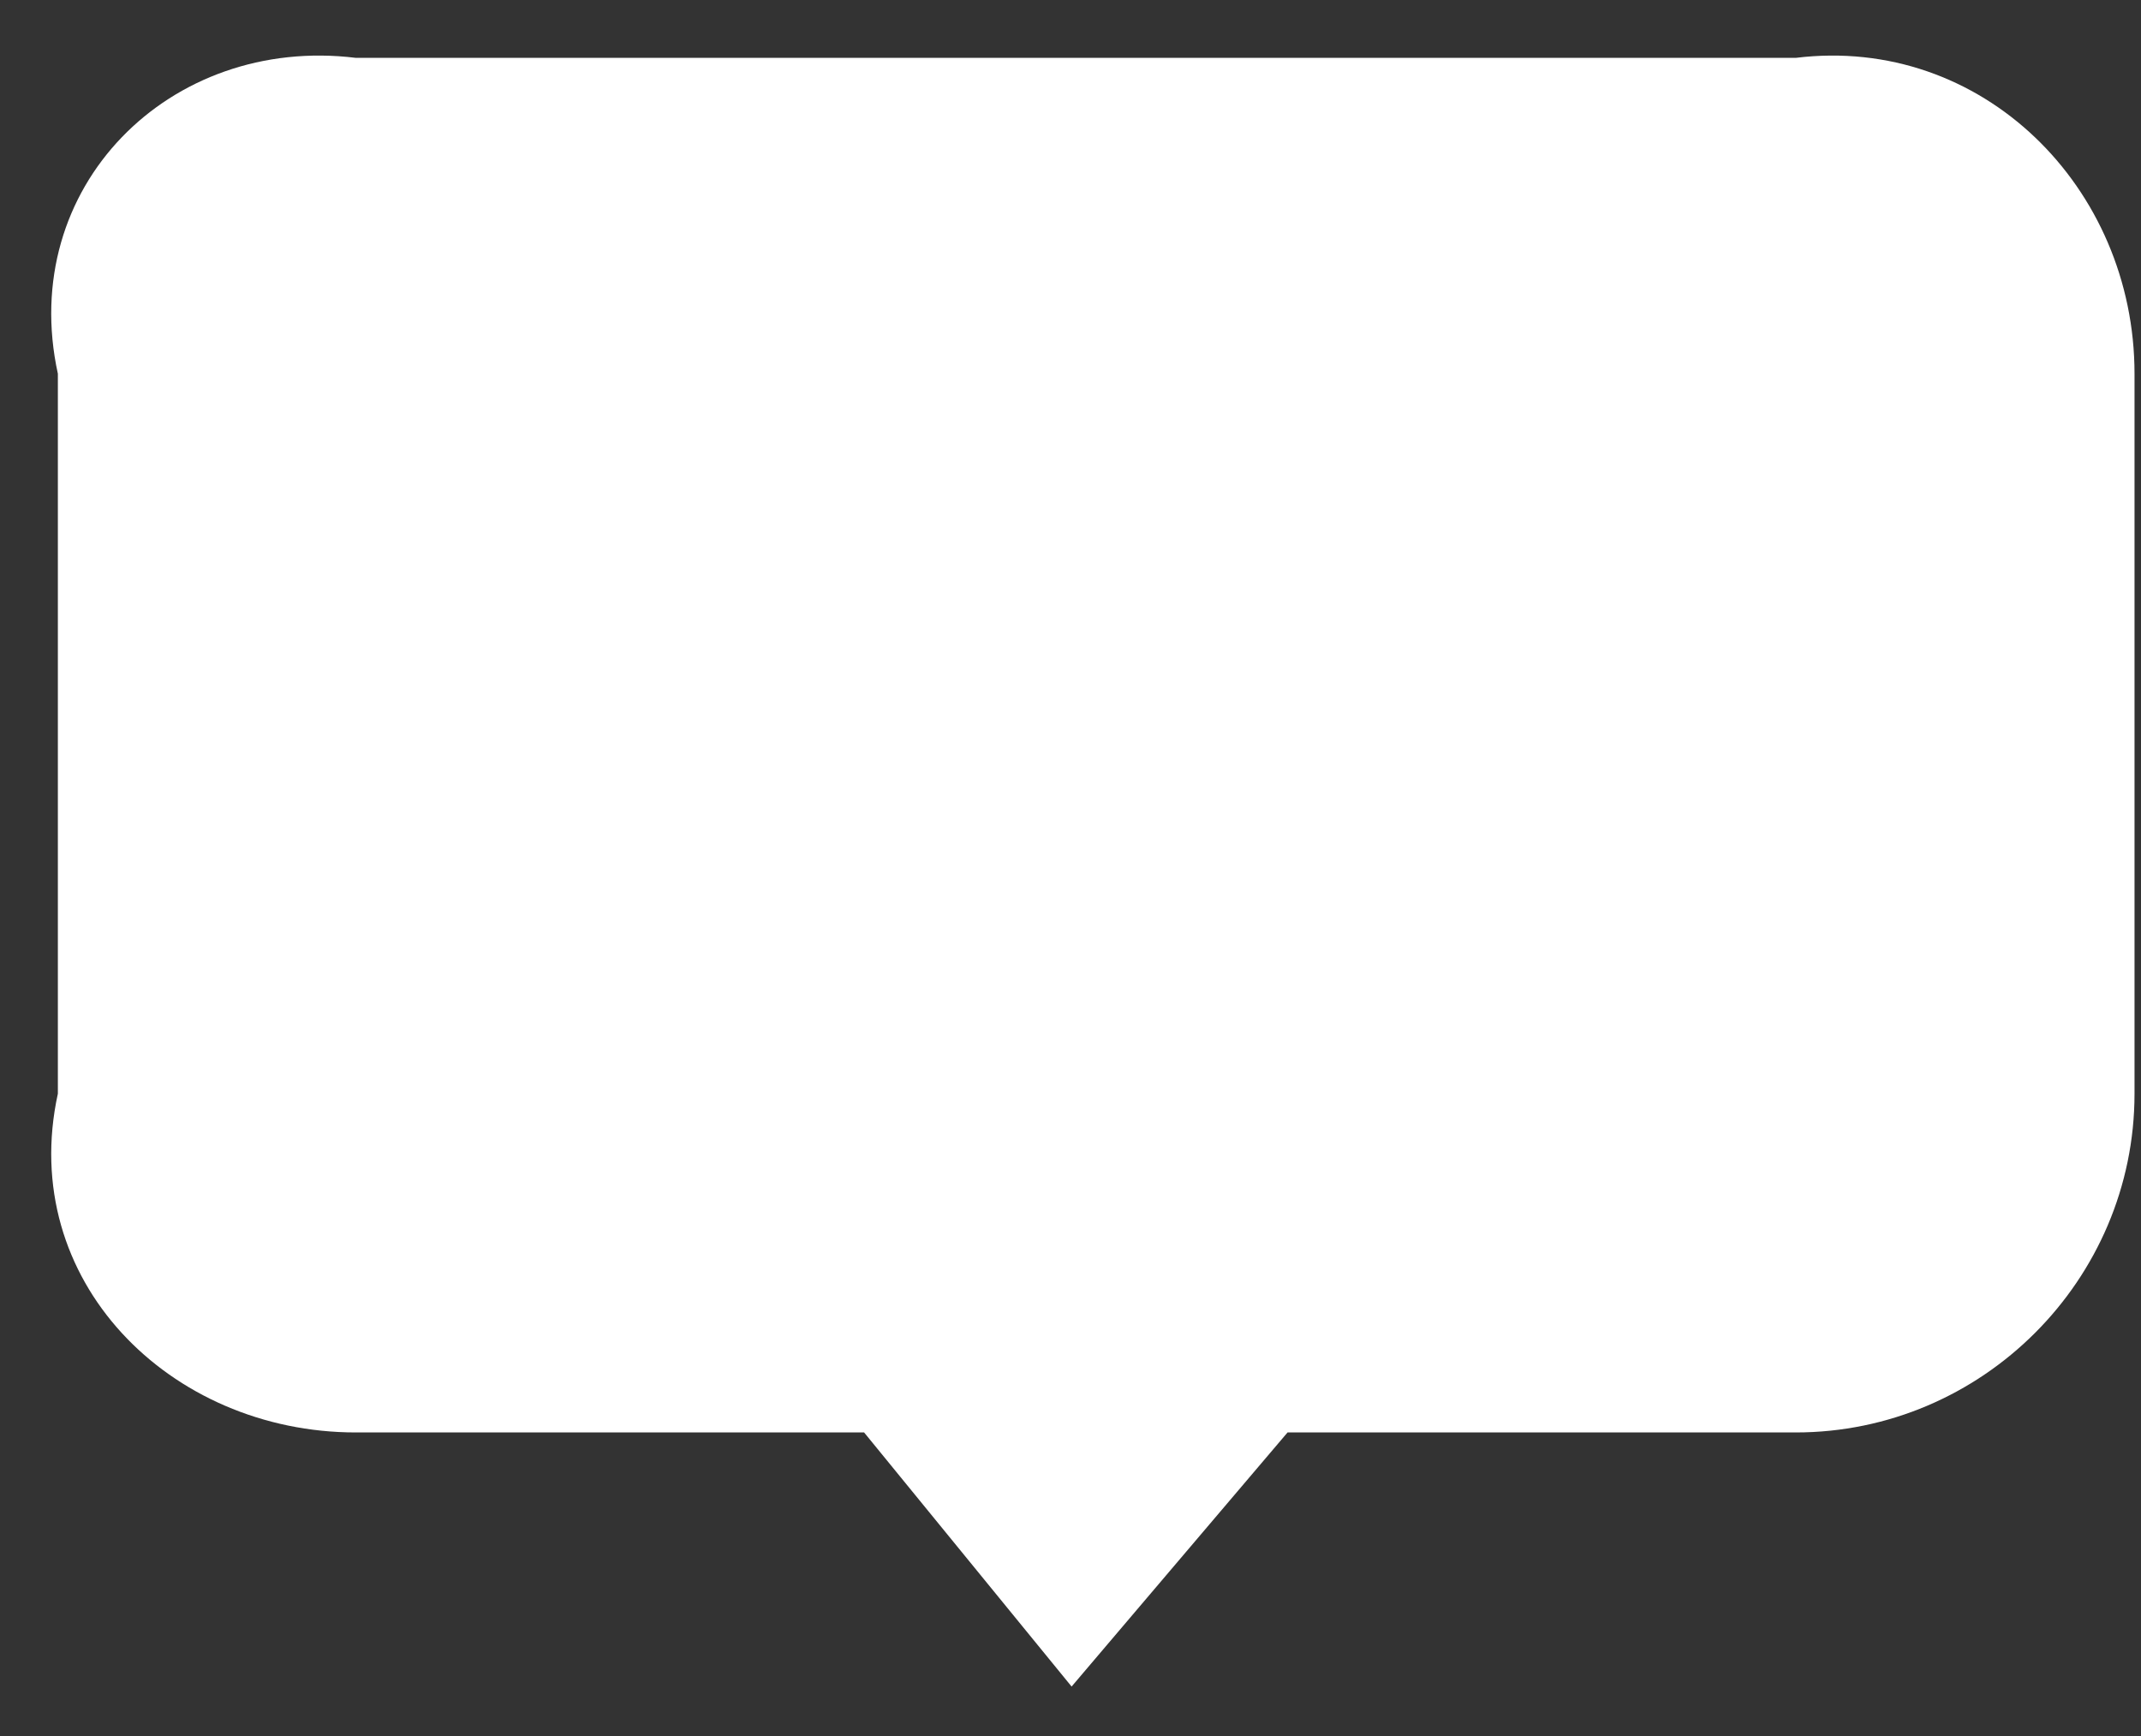 ﻿<?xml version="1.0" encoding="utf-8"?>
<svg version="1.1" xmlns:xlink="http://www.w3.org/1999/xlink" width="37px" height="30px" xmlns="http://www.w3.org/2000/svg">
  <rect width="100%" height="100%" fill="#333333" stroke="none"/>
  <g transform="matrix(1 0 0 1 -141 -102 )">
    <path d="M 36.888 18.9  C 36.888 22.12  34.253 24.754  31.033 24.754  L 22.251 24.754  L 18.519 29.145  L 14.933 24.754  L 6.151 24.754  C 2.931 24.754  0.296 22.12  1 18.9  L 1 6.458  C 0.296 3.238  2.931 0.604  6.151 1  L 31.033 1  C 34.253 0.604  36.888 3.238  36.888 6.458  L 36.888 18.9  Z " fill-rule="nonzero" fill="#ffffff" stroke="none" transform="matrix(1 0 0 1 141 102 )" />
  </g>
</svg>
